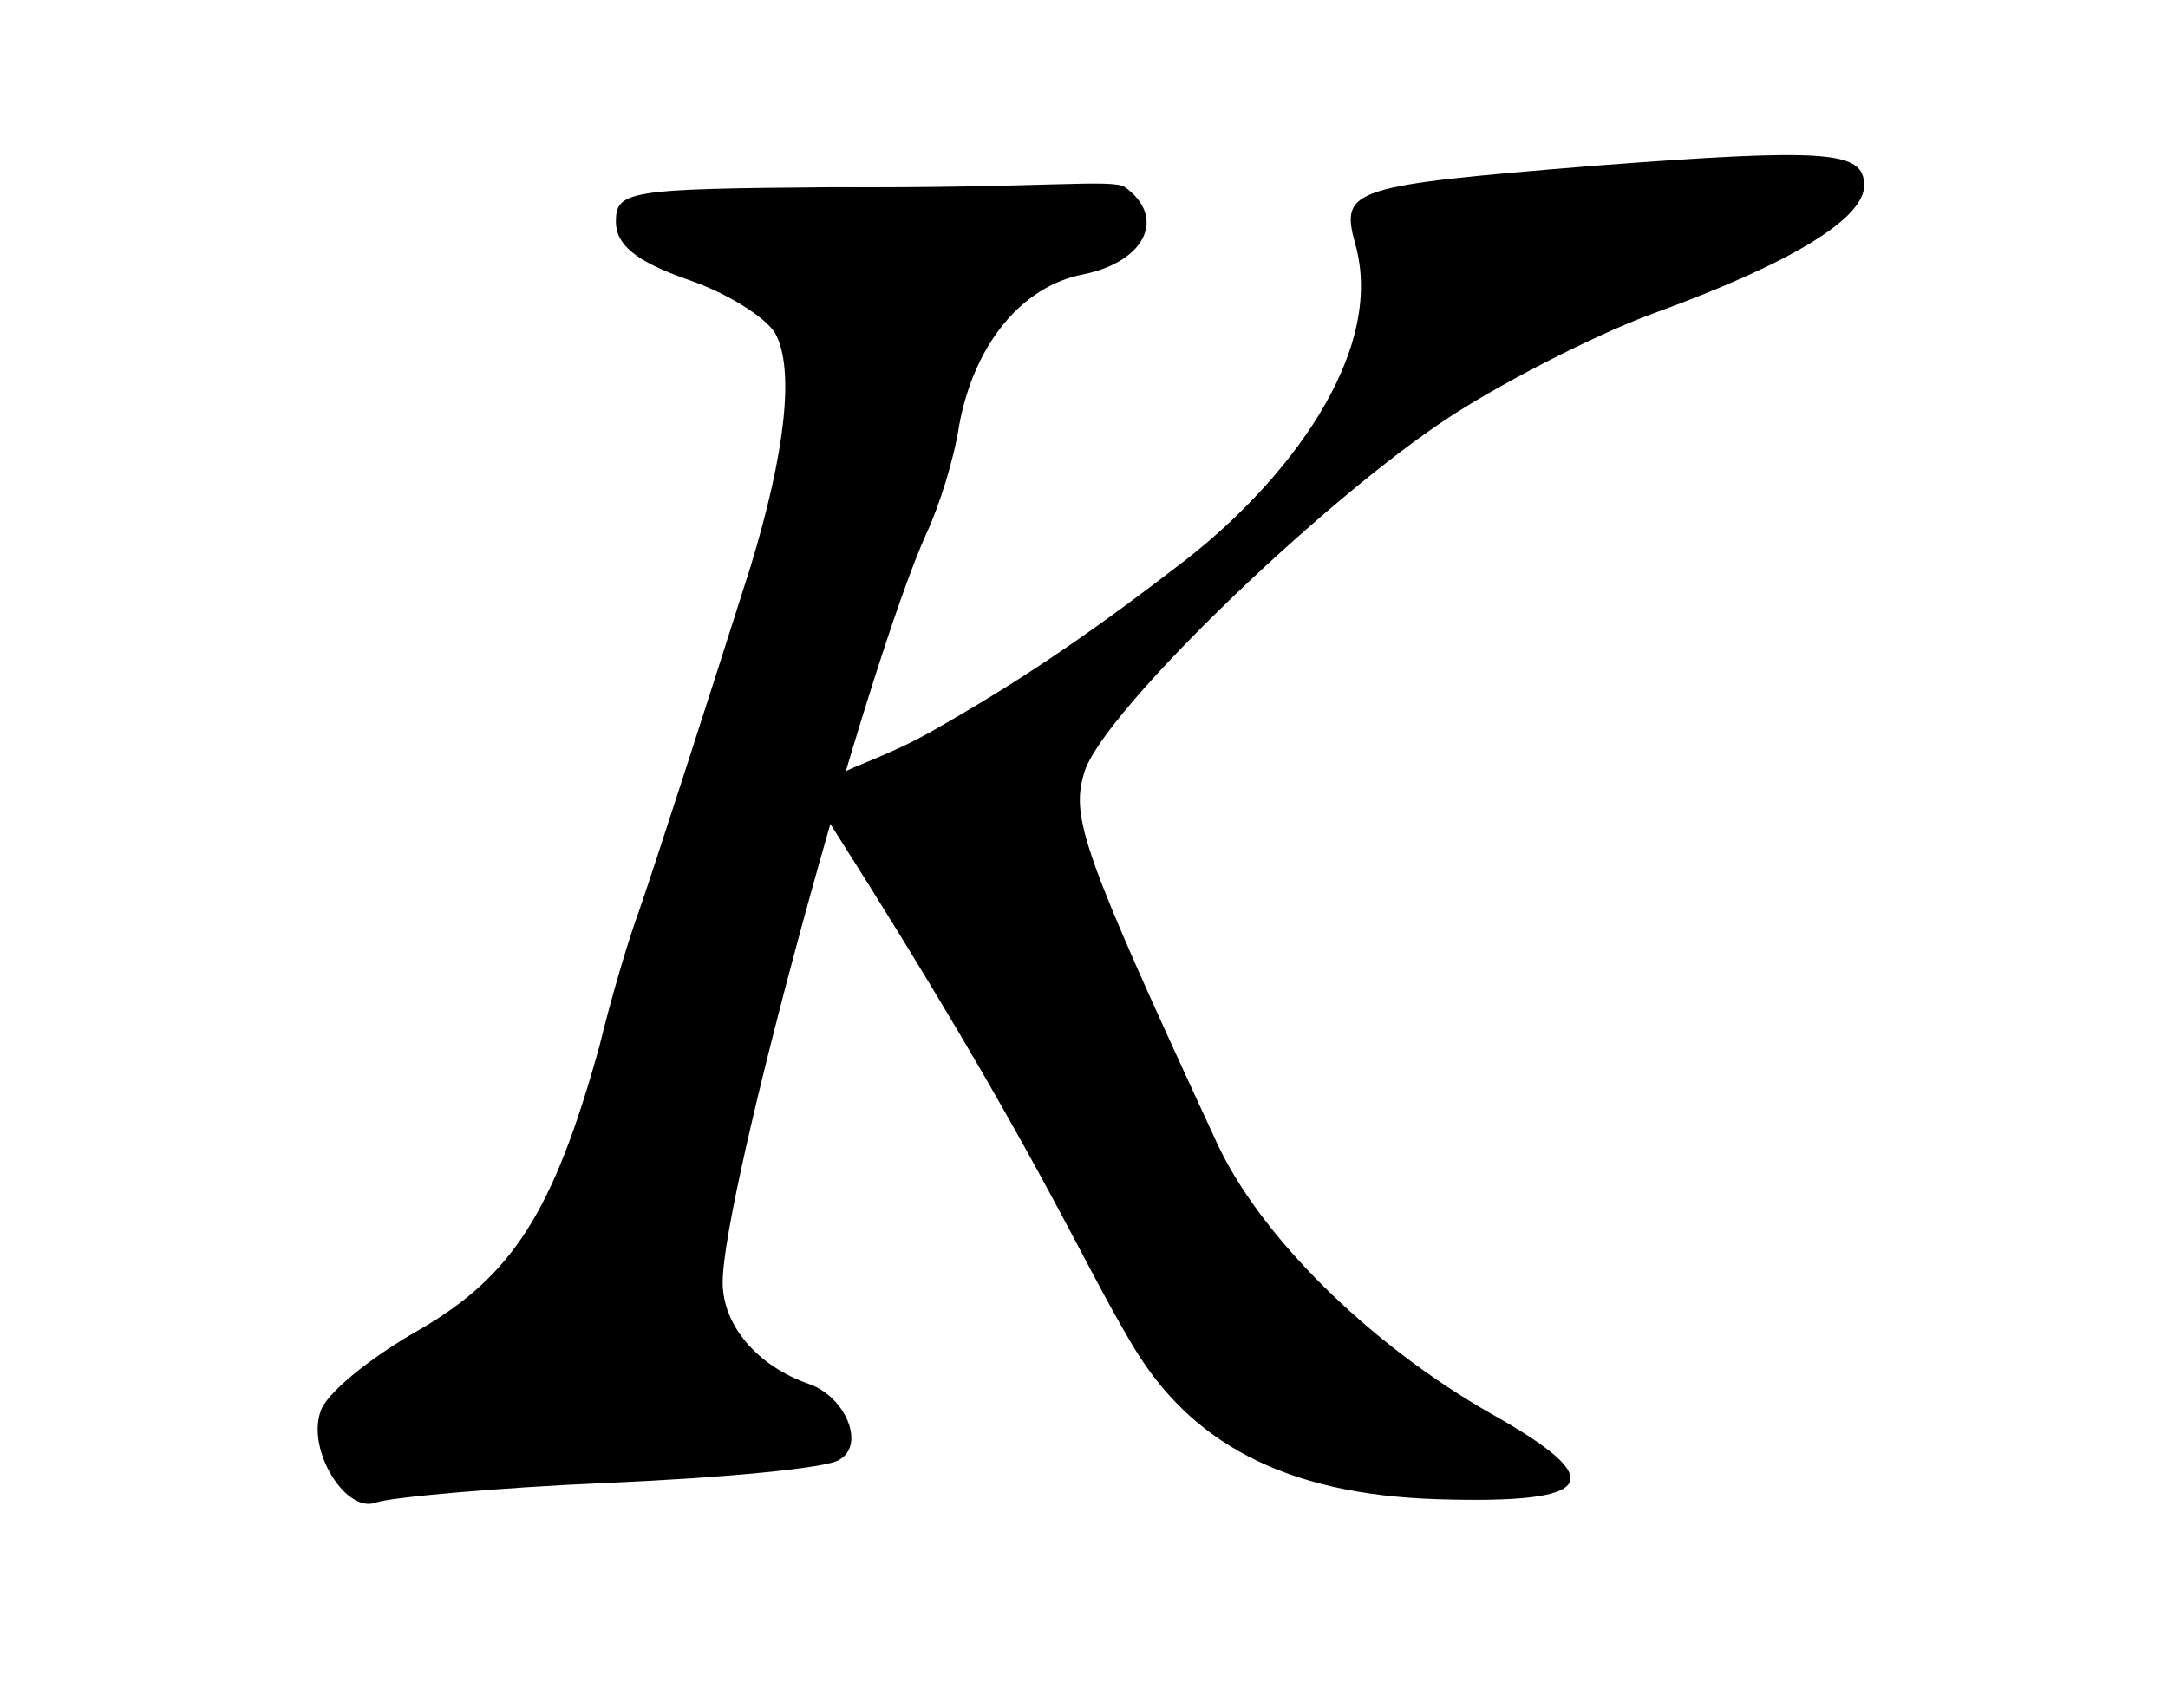 <?xml version="1.0" encoding="UTF-8" standalone="no"?>
<svg
   version="1.0"
   width="132pt"
   height="104pt"
   viewBox="0 0 132 104"
   preserveAspectRatio="xMidYMid meet"
   id="svg5"
   sodipodi:docname="K.svg"
   inkscape:version="1.4 (e7c3feb1, 2024-10-09)"
   xmlns:inkscape="http://www.inkscape.org/namespaces/inkscape"
   xmlns:sodipodi="http://sodipodi.sourceforge.net/DTD/sodipodi-0.dtd"
   xmlns="http://www.w3.org/2000/svg"
   xmlns:svg="http://www.w3.org/2000/svg">
  <defs
     id="defs5" />
  <sodipodi:namedview
     id="namedview5"
     pagecolor="#ffffff"
     bordercolor="#000000"
     borderopacity="0.25"
     inkscape:showpageshadow="2"
     inkscape:pageopacity="0.0"
     inkscape:pagecheckerboard="0"
     inkscape:deskcolor="#d1d1d1"
     inkscape:document-units="pt"
     inkscape:zoom="0.75"
     inkscape:cx="-21.333333"
     inkscape:cy="-48.666667"
     inkscape:current-layer="svg5" />
  <path
     d="M 97,10.1 C 82.3,11.3 81.6,11.5 82.5,14.8 84.449,21.516 78.214,29.437 72.13,34.142 66.047,38.847 61.8,41.659 56.725,44.538 51.65,47.416 48.327,46.99 50.627,50.29 63.202,70.051 65.573,76.291 69,82 c 3.427,5.709 9,9 18.5,9.3 9.7,0.3 10.6,-1.1 3.3,-5.2 C 83.4,81.9 76.6,75.2 74,69.4 65.9,51.9 65.2,49.8 66,47.1 67,43.4 81.6,29.4 89.2,24.8 c 3.4,-2.1 8.6,-4.7 11.7,-5.8 8.2,-3 12.6,-5.7 12.6,-7.7 0,-2.1 -2.1,-2.3 -16.5,-1.2 z"
     id="path1"
     style="fill:#000000;stroke:none;stroke-width:0.1"
     sodipodi:nodetypes="cczzczccccccsc" />
  <path
     d="m 50.7,11.4 c -12.4,0.1 -13.2,0.2 -13.2,2.1 0,1.4 1.2,2.4 4.3,3.5 2.4,0.8 4.8,2.3 5.4,3.3 1.2,2.2 0.6,7.3 -1.5,14.2 -2.6,8.2 -5.7,17.8 -6.8,21 -0.6,1.6 -1.7,5.3 -2.4,8.2 -2.8,10.1 -5.3,14 -11,17.3 -3,1.7 -5.7,3.9 -6,5 -0.8,2.4 1.6,6.2 3.4,5.5 0.8,-0.3 7.2,-0.9 14.2,-1.2 7,-0.3 13.3,-0.9 14,-1.4 1.6,-0.9 0.4,-3.8 -1.8,-4.6 -3.2,-1.1 -5.3,-3.6 -5.3,-6.2 0,-5.4 8.8,-37.6 12.4,-45.6 0.8,-1.7 1.7,-4.6 2,-6.6 0.9,-4.9 3.8,-8.5 7.6,-9.2 3.8,-0.8 5,-3.5 2.5,-5.3 -0.721,-0.532 -4.973,0.068 -17.8,0 z"
     id="path2"
     style="fill:#000000;stroke:none;stroke-width:0.1"
     sodipodi:nodetypes="csccccccccsccsccccc" />
</svg>
